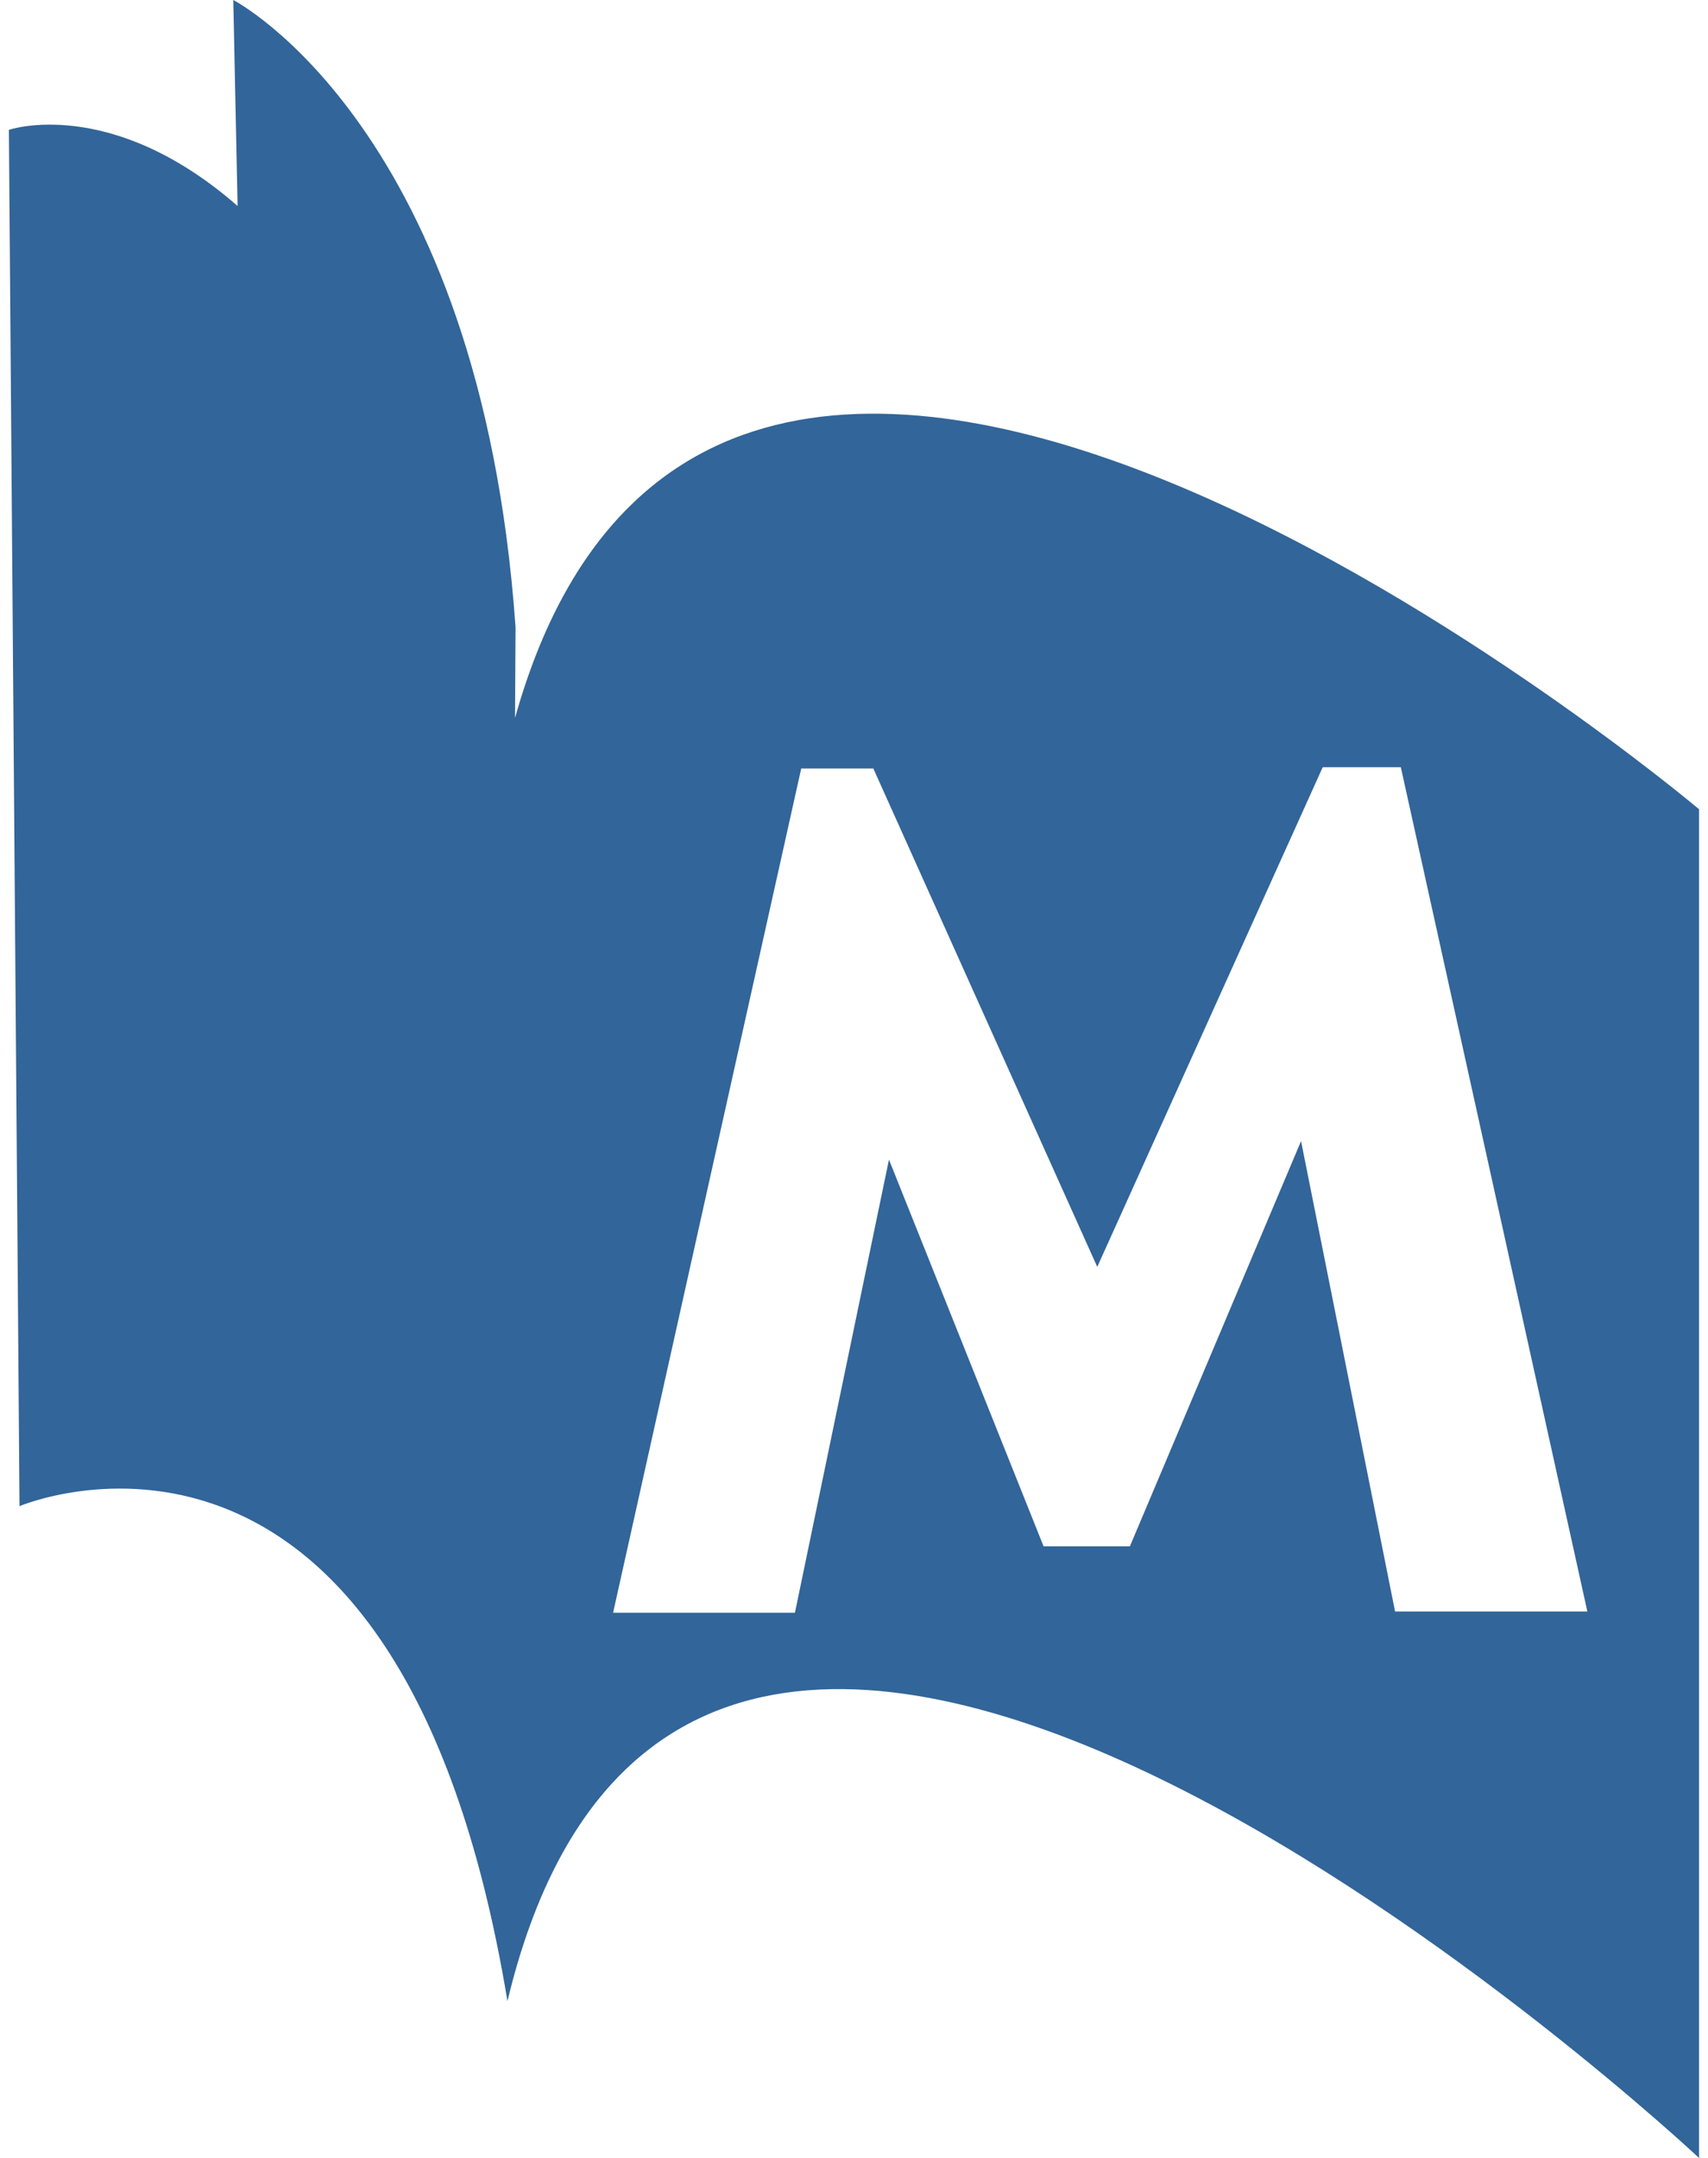 <svg fill="#326599" role="img" viewBox="0 0 19 24" xmlns="http://www.w3.org/2000/svg"><title>PubMed</title><path d="M5.729 7.982l0.006-1.005C5.345 1.417 2.595 0 2.595 0l0.048 2.291C1.229 1.056 0.099 1.444 0.099 1.444l0.118 15.307s4.218-1.796 5.428 5.505C7.737 13.535 18.9 24 18.9 24V9S8.019-0.18 5.73 7.982z m9.79 9.941l-1.046-5.232-1.904 4.507h-0.96l-1.72-4.301-1.046 5.04H6.82l2.093-9.39h0.802l2.491 5.543 2.508-5.557h0.869l2.075 9.39h-2.138z"/></svg>
